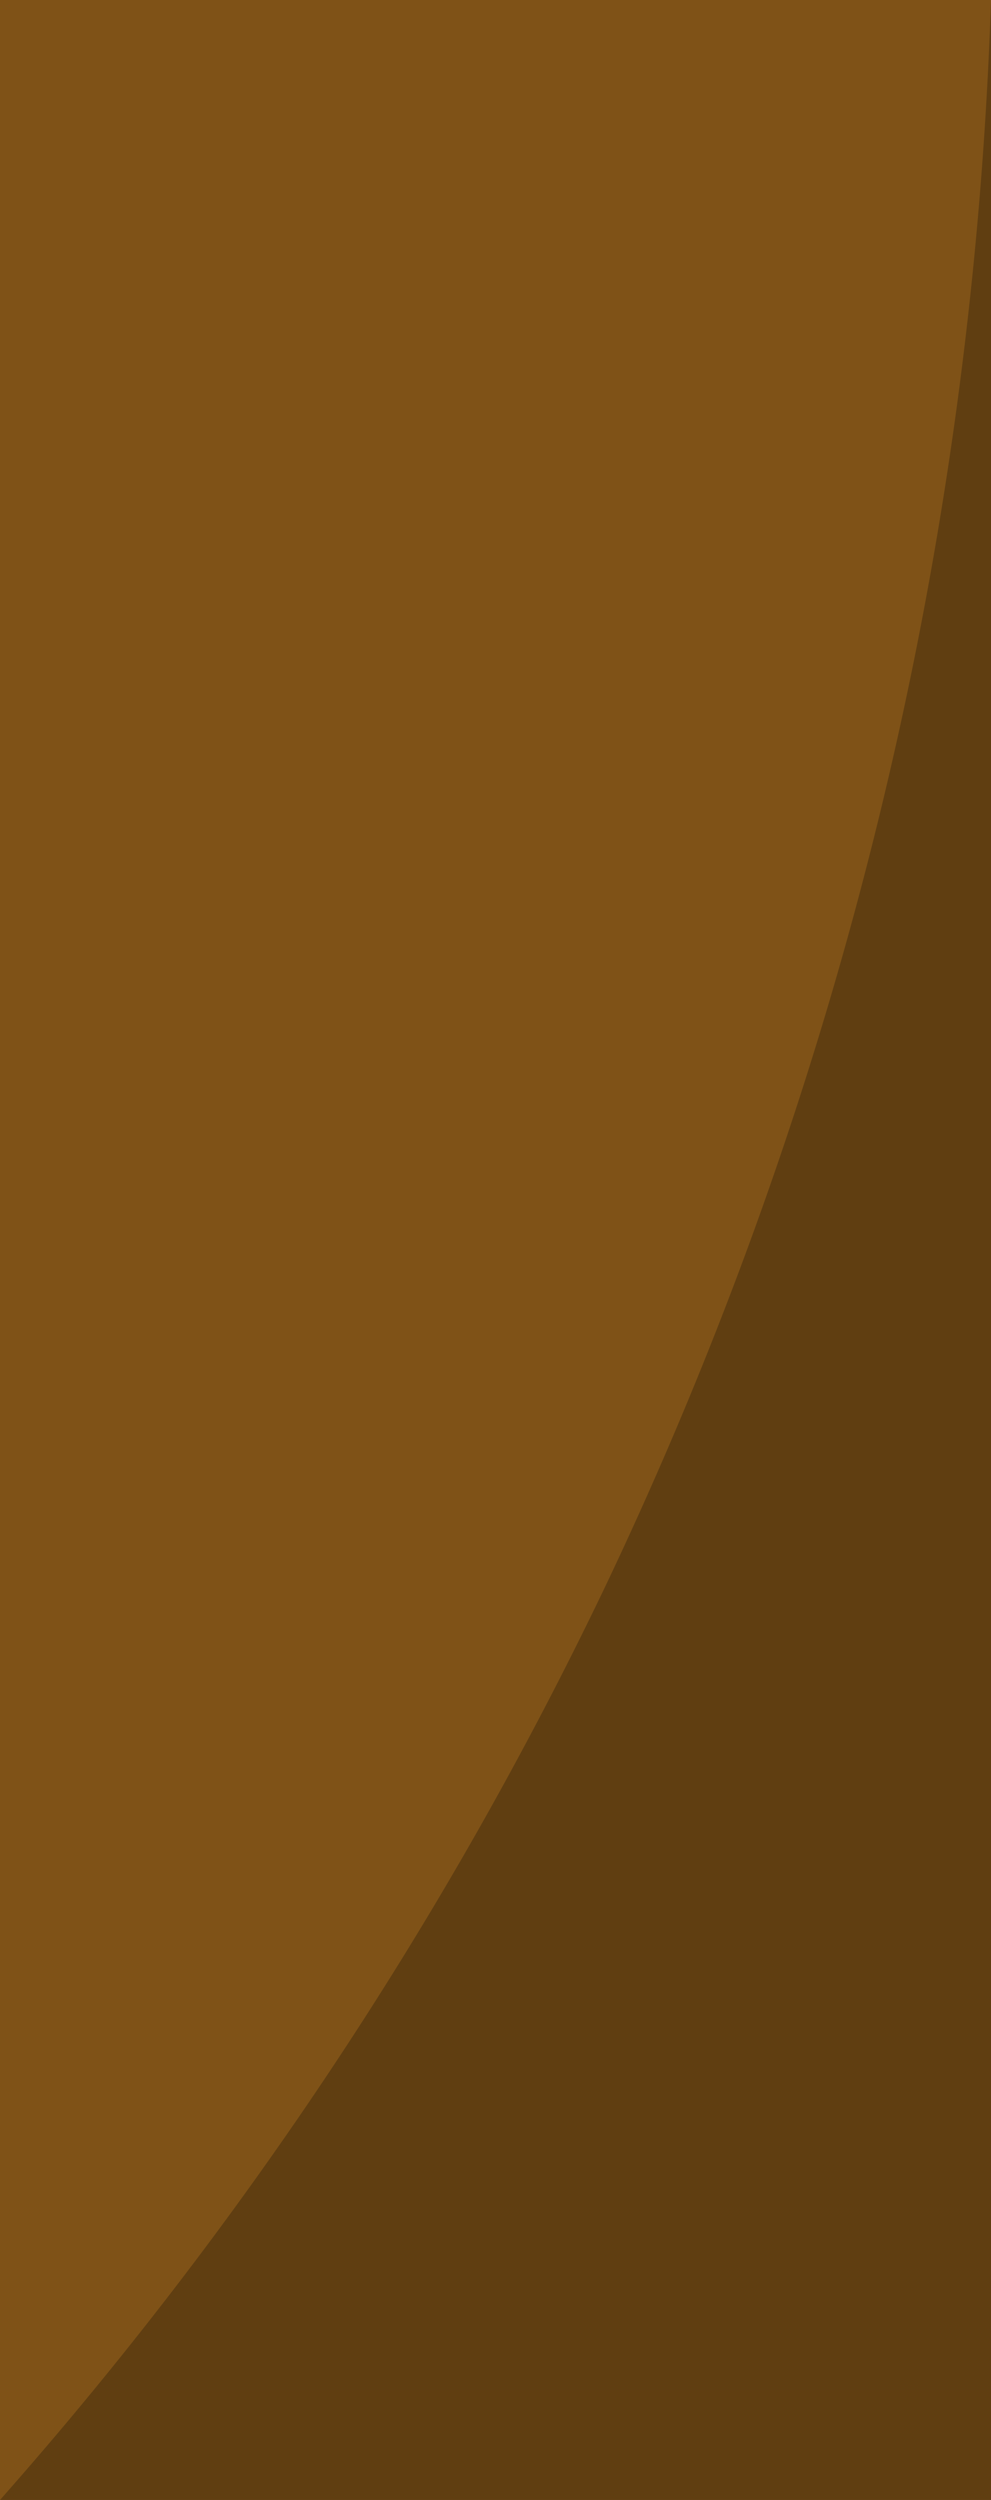 <svg xmlns="http://www.w3.org/2000/svg" viewBox="0 0 35.34 89.14"><defs><style>.cls-1{fill:#7f5217;}.cls-2{fill:#603e11;}</style></defs><title>player_Leg</title><g id="Layer_2" data-name="Layer 2"><g id="Player"><rect class="cls-1" width="35.34" height="89.14" transform="translate(35.34 89.14) rotate(-180)"/><path class="cls-2" d="M0,89.14H35.34V0A142.52,142.52,0,0,1,21.55,56.64,141.15,141.15,0,0,1,0,89.14Z"/></g></g></svg>